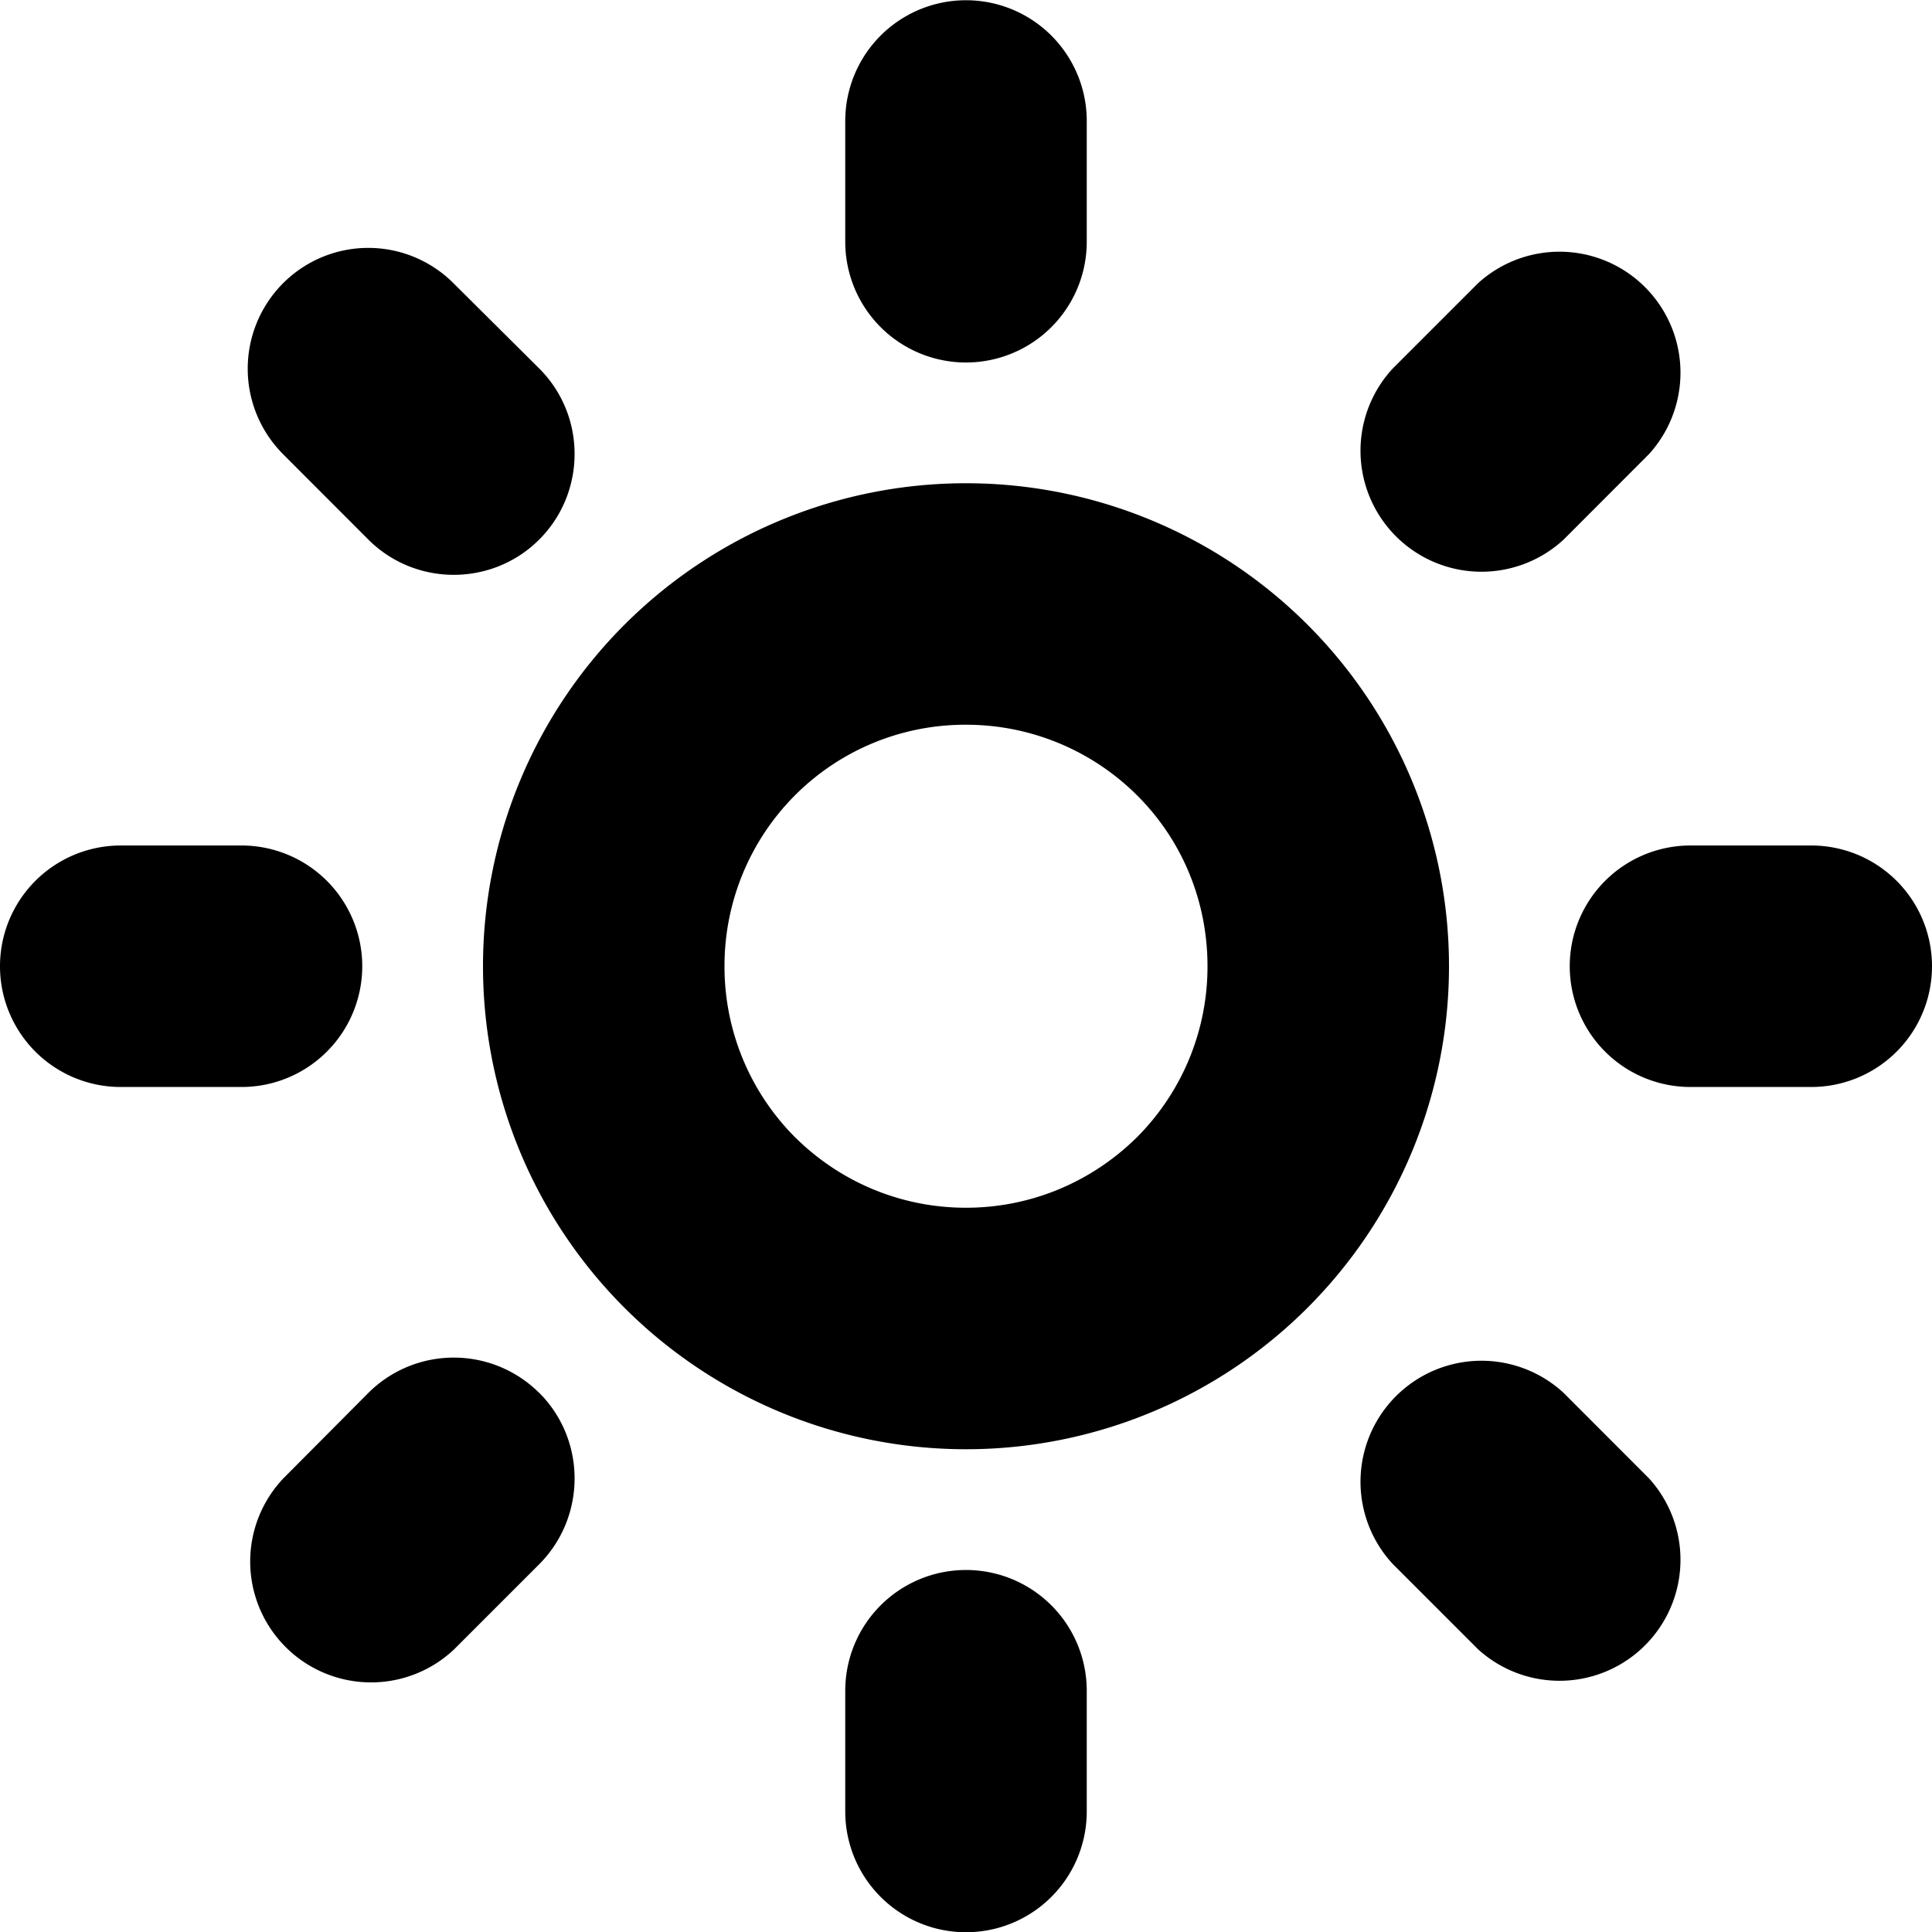 <!--
* SPDX-FileCopyrightText: © 2022 Liferay, Inc. <https://liferay.com>
* SPDX-FileCopyrightText: © 2022 Contributors to the project Clay <https://github.com/liferay/clay/graphs/contributors>
*
* SPDX-License-Identifier: BSD-3-Clause
-->
<svg viewBox="0 0 16 16" xmlns="http://www.w3.org/2000/svg"><path class="lexicon-icon-outline" d="M9 2.002a1 1 0 1 1-2 0v-1a1 1 0 1 1 2 0v1Z"/><path class="lexicon-icon-outline" fill-rule="evenodd" clip-rule="evenodd" d="M4 8.002a4 4 0 1 1 8 0 4 4 0 0 1-8 0Zm4 2c.534 0 1.037-.21 1.416-.584A2 2 0 0 0 10 8.002c0-.534-.206-1.04-.584-1.416A2.003 2.003 0 0 0 8 6.002a1.99 1.99 0 0 0-1.416.584A2 2 0 0 0 6 8.002a2 2 0 0 0 .584 1.416c.379.375.882.584 1.416.584Z"/><path class="lexicon-icon-outline" d="M15 7.002h-1a1 1 0 1 0 0 2h1a1 1 0 1 0 0-2Zm-13 0a1 1 0 1 1 0 2H1a1 1 0 1 1 0-2h1Zm6 6a1 1 0 0 0-1 1v1a1 1 0 1 0 2 0v-1a1 1 0 0 0-1-1Zm4.95-1.466a1.002 1.002 0 0 0-1.416 1.416l.706.706a1.002 1.002 0 0 0 1.416-1.415l-.706-.707ZM4.466 4.468c-.39.39-1.026.39-1.416 0l-.706-.707a1.002 1.002 0 0 1 0-1.415.997.997 0 0 1 1.412 0l.71.706c.39.39.39 1.025 0 1.416Zm0 7.068a1.002 1.002 0 0 0-1.416 0l-.706.71A1.001 1.001 0 0 0 3.76 13.66l.706-.706c.39-.393.39-1.028 0-1.419Zm8.484-7.068a1.002 1.002 0 0 1-1.416-1.416l.706-.706a1.002 1.002 0 0 1 1.416 1.415l-.706.707Z"/></svg>